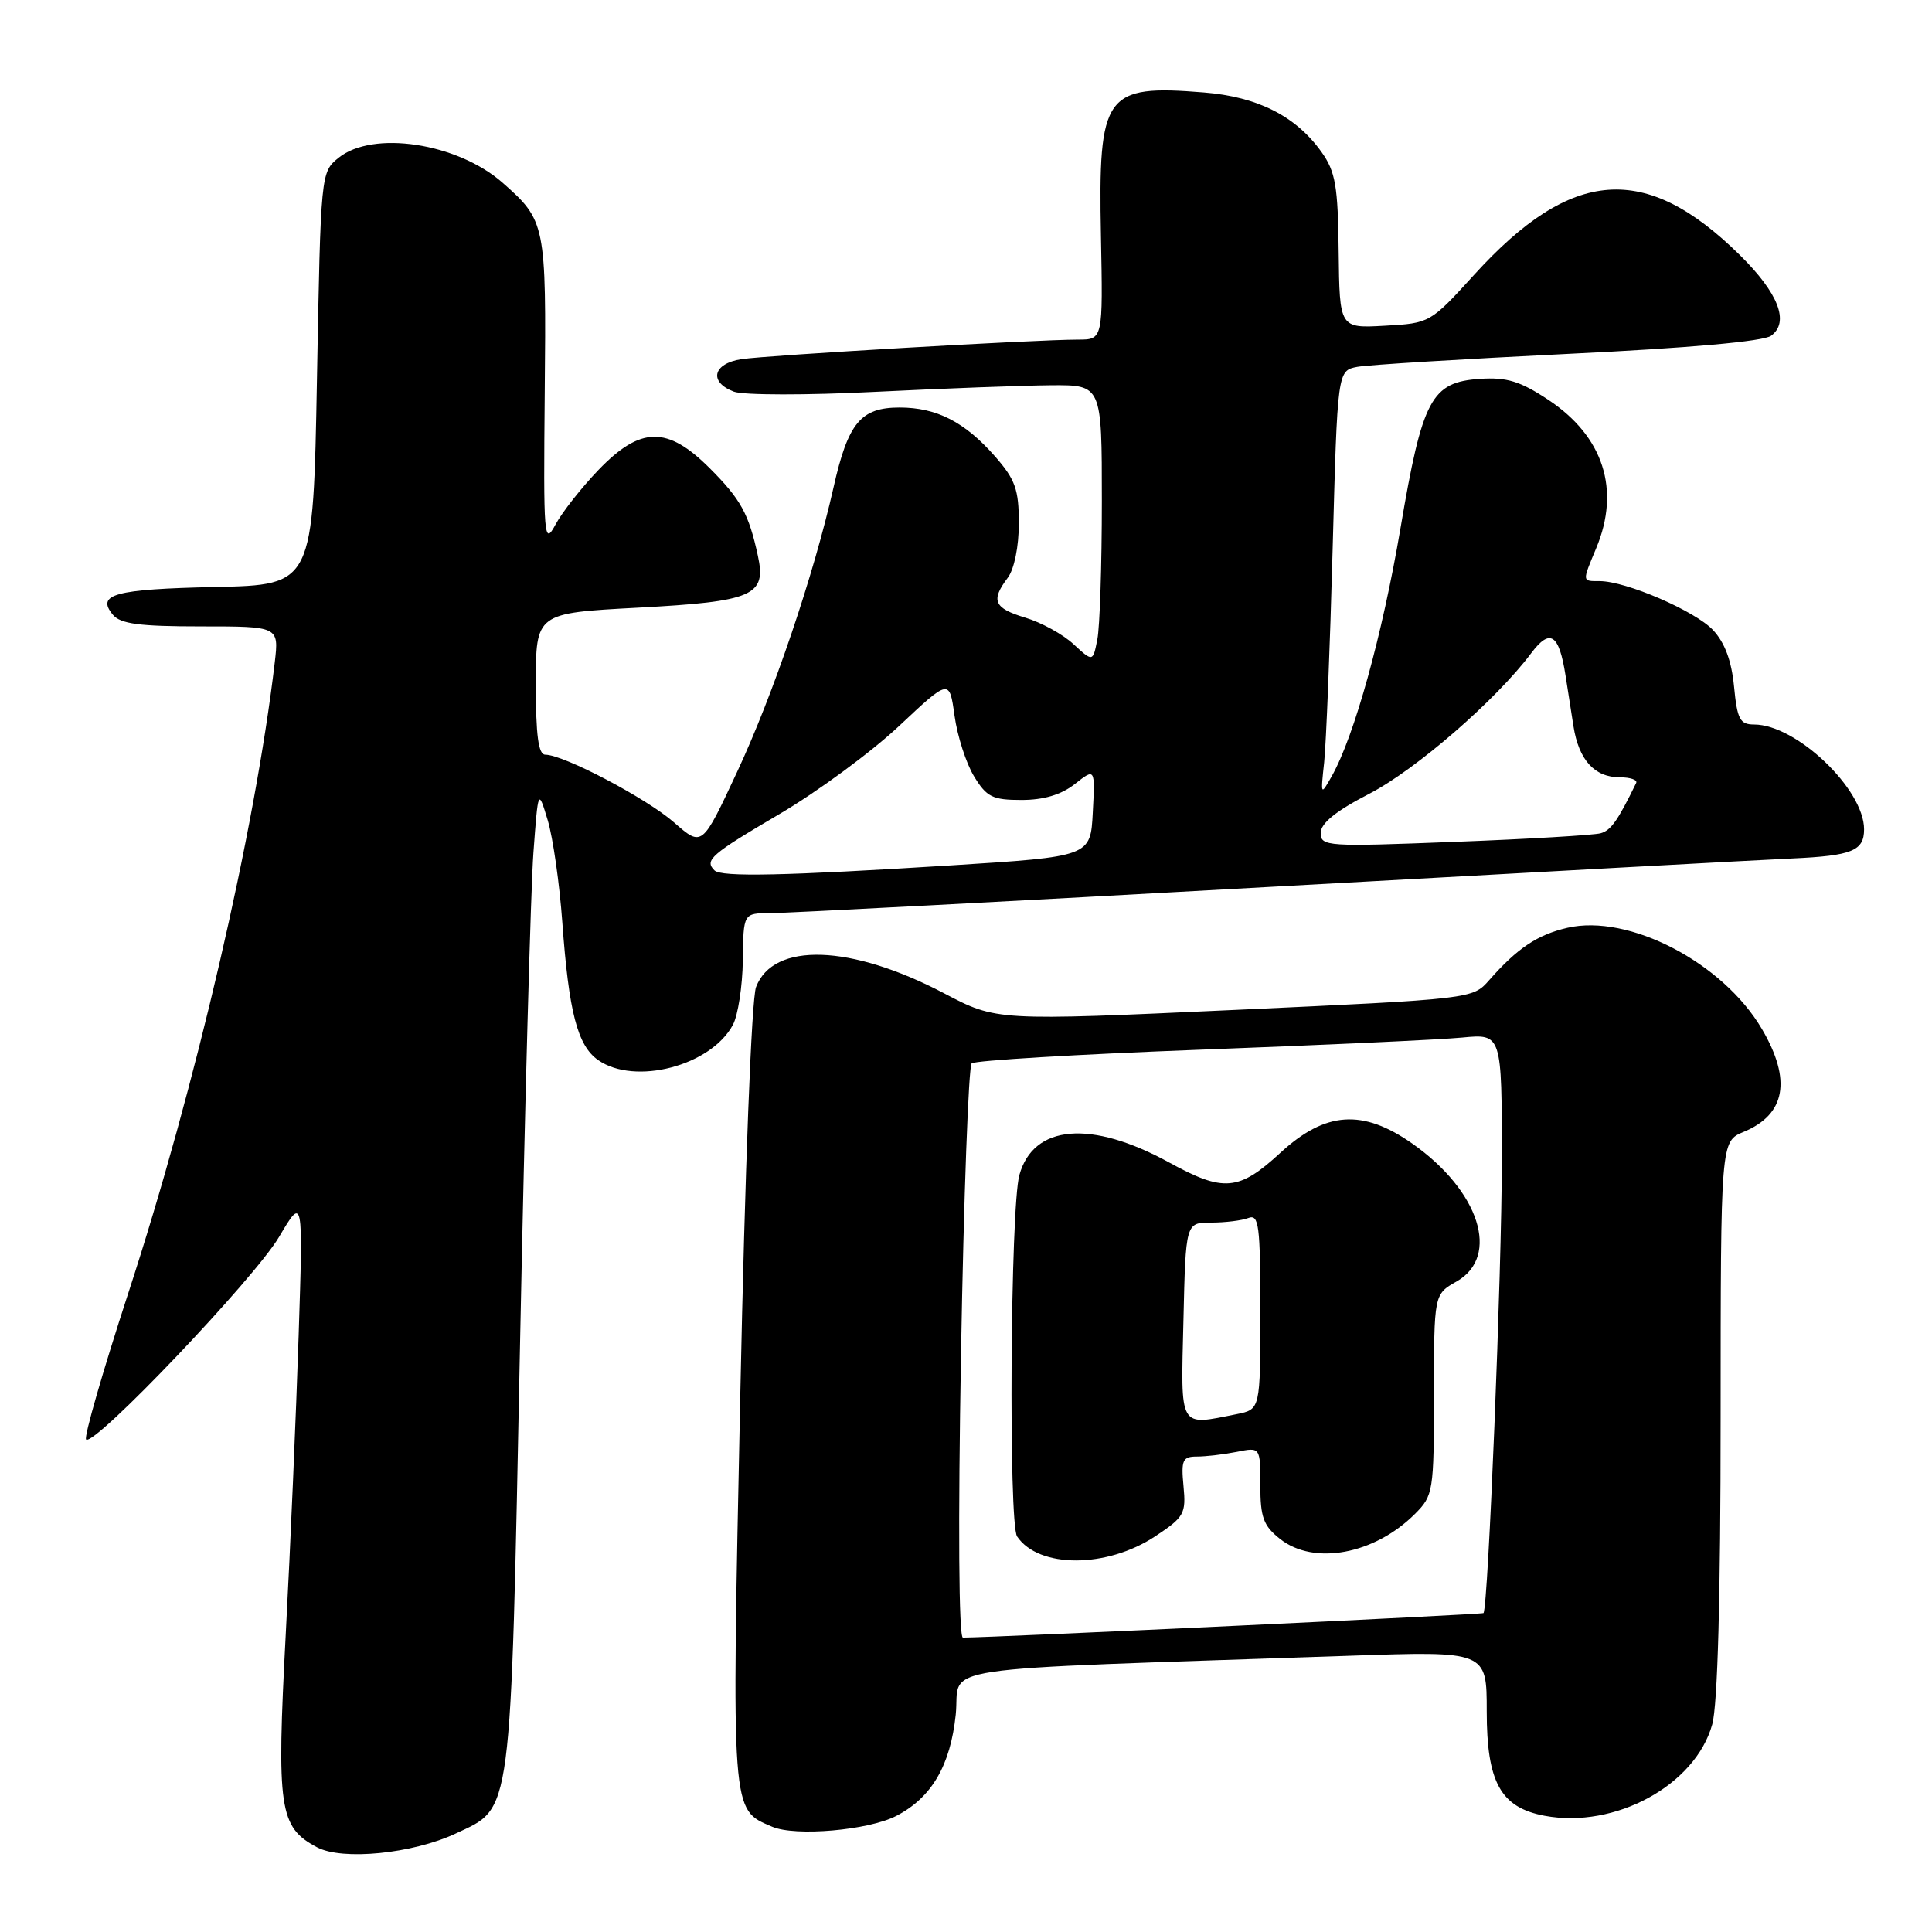 <?xml version="1.0" encoding="UTF-8" standalone="no"?>
<!DOCTYPE svg PUBLIC "-//W3C//DTD SVG 1.1//EN" "http://www.w3.org/Graphics/SVG/1.1/DTD/svg11.dtd" >
<svg xmlns="http://www.w3.org/2000/svg" xmlns:xlink="http://www.w3.org/1999/xlink" version="1.1" viewBox="0 0 256 256">
 <g >
 <path fill="currentColor"
d=" M 60.39 242.95 C 67.92 239.41 67.63 241.56 68.91 178.00 C 69.53 146.93 70.33 117.67 70.68 113.00 C 71.31 104.50 71.31 104.50 72.58 108.70 C 73.27 111.00 74.14 117.08 74.51 122.20 C 75.37 134.11 76.52 138.55 79.25 140.46 C 84.11 143.87 94.19 141.24 97.11 135.80 C 97.79 134.54 98.38 130.69 98.43 127.25 C 98.50 121.00 98.50 121.00 102.05 121.00 C 104.01 121.00 133.71 119.44 168.05 117.53 C 202.40 115.62 233.65 113.92 237.50 113.75 C 245.40 113.39 247.00 112.74 247.00 109.89 C 247.00 104.56 238.02 96.00 232.43 96.00 C 230.55 96.00 230.19 95.32 229.77 90.97 C 229.44 87.56 228.54 85.14 226.98 83.48 C 224.60 80.95 215.45 77.00 211.96 77.00 C 209.61 77.00 209.63 77.14 211.50 72.65 C 214.75 64.88 212.47 57.83 205.16 52.98 C 201.43 50.51 199.66 49.97 196.11 50.20 C 189.65 50.64 188.48 52.83 185.57 70.00 C 183.17 84.14 179.46 97.54 176.46 102.86 C 175.00 105.45 174.98 105.41 175.46 101.00 C 175.72 98.53 176.23 85.84 176.58 72.81 C 177.22 49.11 177.22 49.11 179.86 48.61 C 181.31 48.34 193.88 47.57 207.78 46.89 C 223.76 46.12 233.66 45.24 234.68 44.49 C 237.15 42.69 235.66 38.84 230.54 33.80 C 218.04 21.47 208.25 22.20 195.34 36.40 C 189.53 42.79 189.47 42.83 183.50 43.16 C 177.50 43.50 177.50 43.50 177.38 33.34 C 177.29 24.66 176.96 22.75 175.12 20.16 C 171.72 15.39 166.66 12.82 159.52 12.25 C 146.37 11.19 145.51 12.39 145.88 31.25 C 146.15 45.00 146.15 45.00 142.83 45.00 C 137.23 45.00 101.70 47.07 98.25 47.59 C 94.45 48.17 93.88 50.63 97.25 51.90 C 98.49 52.37 106.92 52.38 116.00 51.92 C 125.08 51.47 135.54 51.08 139.25 51.05 C 146.00 51.00 146.00 51.00 146.00 66.37 C 146.00 74.83 145.73 83.09 145.40 84.74 C 144.81 87.72 144.81 87.72 142.25 85.36 C 140.85 84.05 137.96 82.47 135.85 81.84 C 131.70 80.59 131.25 79.58 133.53 76.56 C 134.39 75.42 135.00 72.43 135.00 69.34 C 135.00 64.85 134.53 63.54 131.85 60.48 C 127.84 55.91 124.11 54.00 119.20 54.00 C 114.05 54.00 112.37 56.03 110.45 64.57 C 107.81 76.26 102.47 92.03 97.63 102.37 C 93.03 112.23 93.03 112.23 89.33 108.99 C 85.69 105.79 74.69 100.00 72.25 100.00 C 71.34 100.00 71.00 97.46 71.00 90.62 C 71.00 81.24 71.00 81.24 84.53 80.52 C 99.82 79.70 101.58 78.94 100.42 73.63 C 99.22 68.09 98.16 66.16 94.04 62.04 C 88.43 56.43 84.88 56.48 79.32 62.25 C 77.07 64.59 74.50 67.85 73.61 69.50 C 72.08 72.34 72.00 71.40 72.18 52.00 C 72.39 29.66 72.30 29.23 66.57 24.19 C 60.57 18.93 49.40 17.24 44.86 20.91 C 42.51 22.81 42.50 22.91 42.00 50.16 C 41.50 77.50 41.50 77.50 28.52 77.78 C 15.17 78.07 12.71 78.74 14.96 81.46 C 15.97 82.67 18.49 83.00 26.60 83.00 C 36.96 83.00 36.96 83.00 36.41 87.75 C 33.78 110.15 25.93 143.99 17.00 171.34 C 13.62 181.70 11.10 190.43 11.41 190.74 C 12.43 191.76 33.73 169.40 36.97 163.91 C 40.17 158.50 40.17 158.50 39.57 177.00 C 39.24 187.18 38.48 204.99 37.86 216.60 C 36.64 239.71 36.99 242.11 42.00 244.77 C 45.36 246.56 54.67 245.63 60.39 242.95 Z  M 118.76 240.62 C 123.44 238.20 125.93 233.96 126.64 227.20 C 127.34 220.51 121.71 221.35 178.75 219.40 C 197.00 218.77 197.00 218.77 197.00 226.75 C 197.00 236.18 198.84 239.50 204.66 240.60 C 214.00 242.35 224.64 236.55 226.88 228.49 C 227.60 225.91 227.99 211.57 227.99 187.87 C 228.00 151.24 228.00 151.24 231.04 149.98 C 236.61 147.67 237.43 143.11 233.47 136.36 C 228.31 127.55 215.82 121.05 207.68 122.94 C 203.71 123.86 201.05 125.64 197.32 129.88 C 195.14 132.36 195.11 132.37 163.58 133.82 C 132.04 135.27 132.04 135.27 125.10 131.62 C 112.75 125.13 102.46 124.79 100.18 130.79 C 99.58 132.37 98.71 154.95 98.09 184.94 C 96.93 240.83 96.85 239.70 102.31 242.05 C 105.38 243.37 115.07 242.53 118.76 240.62 Z  M 94.67 115.33 C 93.31 113.98 94.19 113.21 103.21 107.91 C 108.28 104.94 115.43 99.67 119.11 96.22 C 125.80 89.94 125.80 89.94 126.48 94.83 C 126.85 97.52 128.01 101.13 129.06 102.86 C 130.73 105.61 131.51 106.00 135.35 106.00 C 138.30 106.00 140.61 105.31 142.42 103.89 C 145.11 101.77 145.11 101.77 144.80 107.64 C 144.50 113.50 144.50 113.50 126.00 114.67 C 103.94 116.05 95.57 116.23 94.67 115.33 Z  M 175.00 110.37 C 175.01 109.08 177.01 107.46 181.45 105.17 C 187.63 101.97 198.25 92.75 202.90 86.54 C 205.39 83.22 206.58 83.99 207.44 89.50 C 207.70 91.15 208.17 94.17 208.49 96.22 C 209.20 100.71 211.28 103.00 214.65 103.00 C 216.04 103.00 217.00 103.34 216.80 103.75 C 214.37 108.74 213.46 110.03 212.10 110.41 C 211.22 110.66 202.51 111.18 192.75 111.55 C 175.83 112.21 175.00 112.16 175.00 110.37 Z  M 127.34 179.30 C 127.70 158.56 128.34 141.28 128.75 140.90 C 129.16 140.52 142.78 139.70 159.00 139.09 C 175.22 138.48 190.86 137.76 193.75 137.48 C 199.00 136.98 199.00 136.98 199.00 153.74 C 199.00 168.29 197.19 213.06 196.57 213.74 C 196.40 213.93 131.95 216.97 127.59 216.99 C 127.04 217.00 126.94 201.84 127.34 179.30 Z  M 153.07 203.57 C 156.91 201.03 157.17 200.57 156.82 196.92 C 156.49 193.46 156.70 193.00 158.60 193.00 C 159.78 193.00 162.16 192.72 163.88 192.38 C 167.00 191.75 167.00 191.75 167.00 196.80 C 167.00 201.07 167.41 202.18 169.63 203.93 C 174.12 207.46 182.13 205.96 187.49 200.60 C 189.92 198.17 190.00 197.65 190.01 184.80 C 190.01 171.50 190.01 171.50 193.01 169.80 C 198.83 166.48 196.04 157.79 187.15 151.54 C 180.57 146.91 175.62 147.25 169.66 152.75 C 164.15 157.82 162.14 158.00 154.91 154.03 C 144.57 148.36 136.93 149.00 135.07 155.70 C 133.88 159.97 133.62 201.89 134.77 203.59 C 137.64 207.83 146.65 207.82 153.07 203.57 Z  M 156.81 175.00 C 157.11 162.00 157.11 162.00 160.47 162.00 C 162.32 162.00 164.55 161.73 165.42 161.39 C 166.81 160.86 167.00 162.34 167.00 173.77 C 167.00 186.75 167.00 186.75 163.88 187.38 C 156.13 188.92 156.46 189.51 156.81 175.00 Z "/>
</g>
</svg>